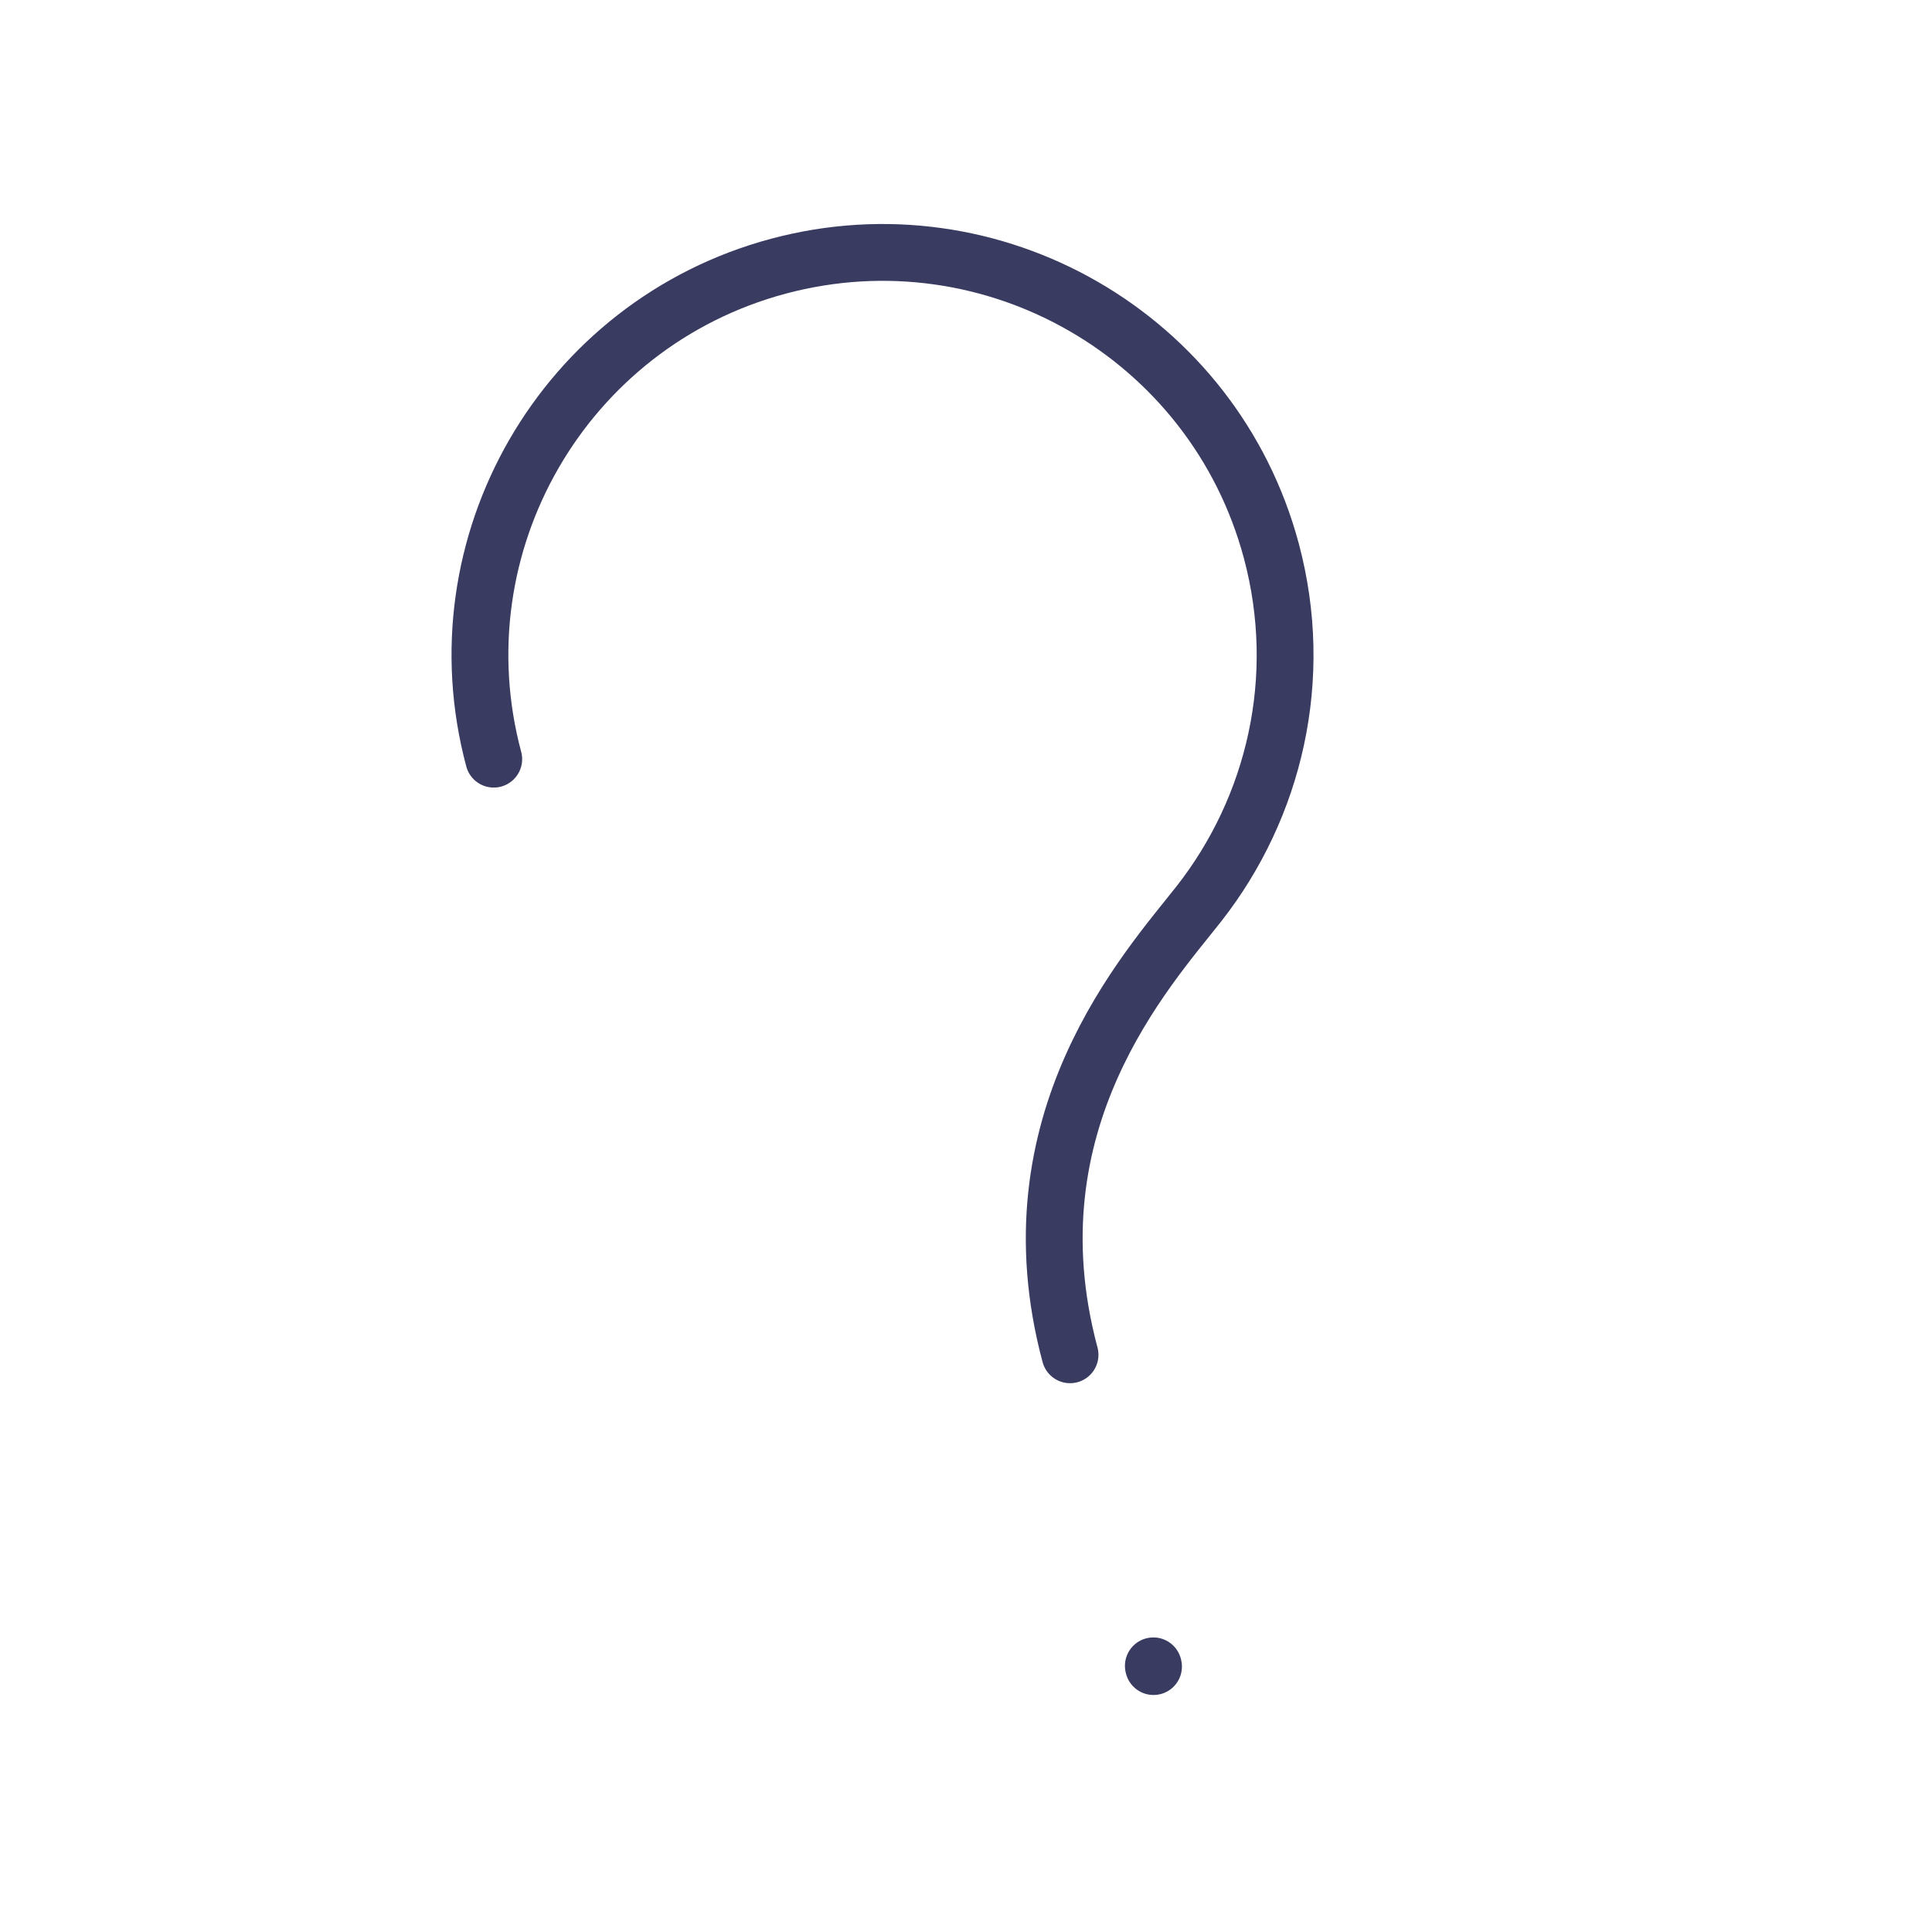 <svg width="34" height="34" viewBox="0 0 34 34" fill="none" xmlns="http://www.w3.org/2000/svg">
<path d="M8.689 13.36C7.677 9.583 9.921 5.697 13.697 4.685C17.474 3.673 21.361 5.917 22.373 9.693C22.974 11.938 22.425 14.211 21.103 15.9C20.184 17.07 17.731 19.737 18.831 23.842" stroke="#3A3B61" stroke-linecap="round" stroke-linejoin="round"/>
<path d="M20.297 29.316L20.3 29.329" stroke="#3A3B61" stroke-linecap="round" stroke-linejoin="round"/>
</svg>
